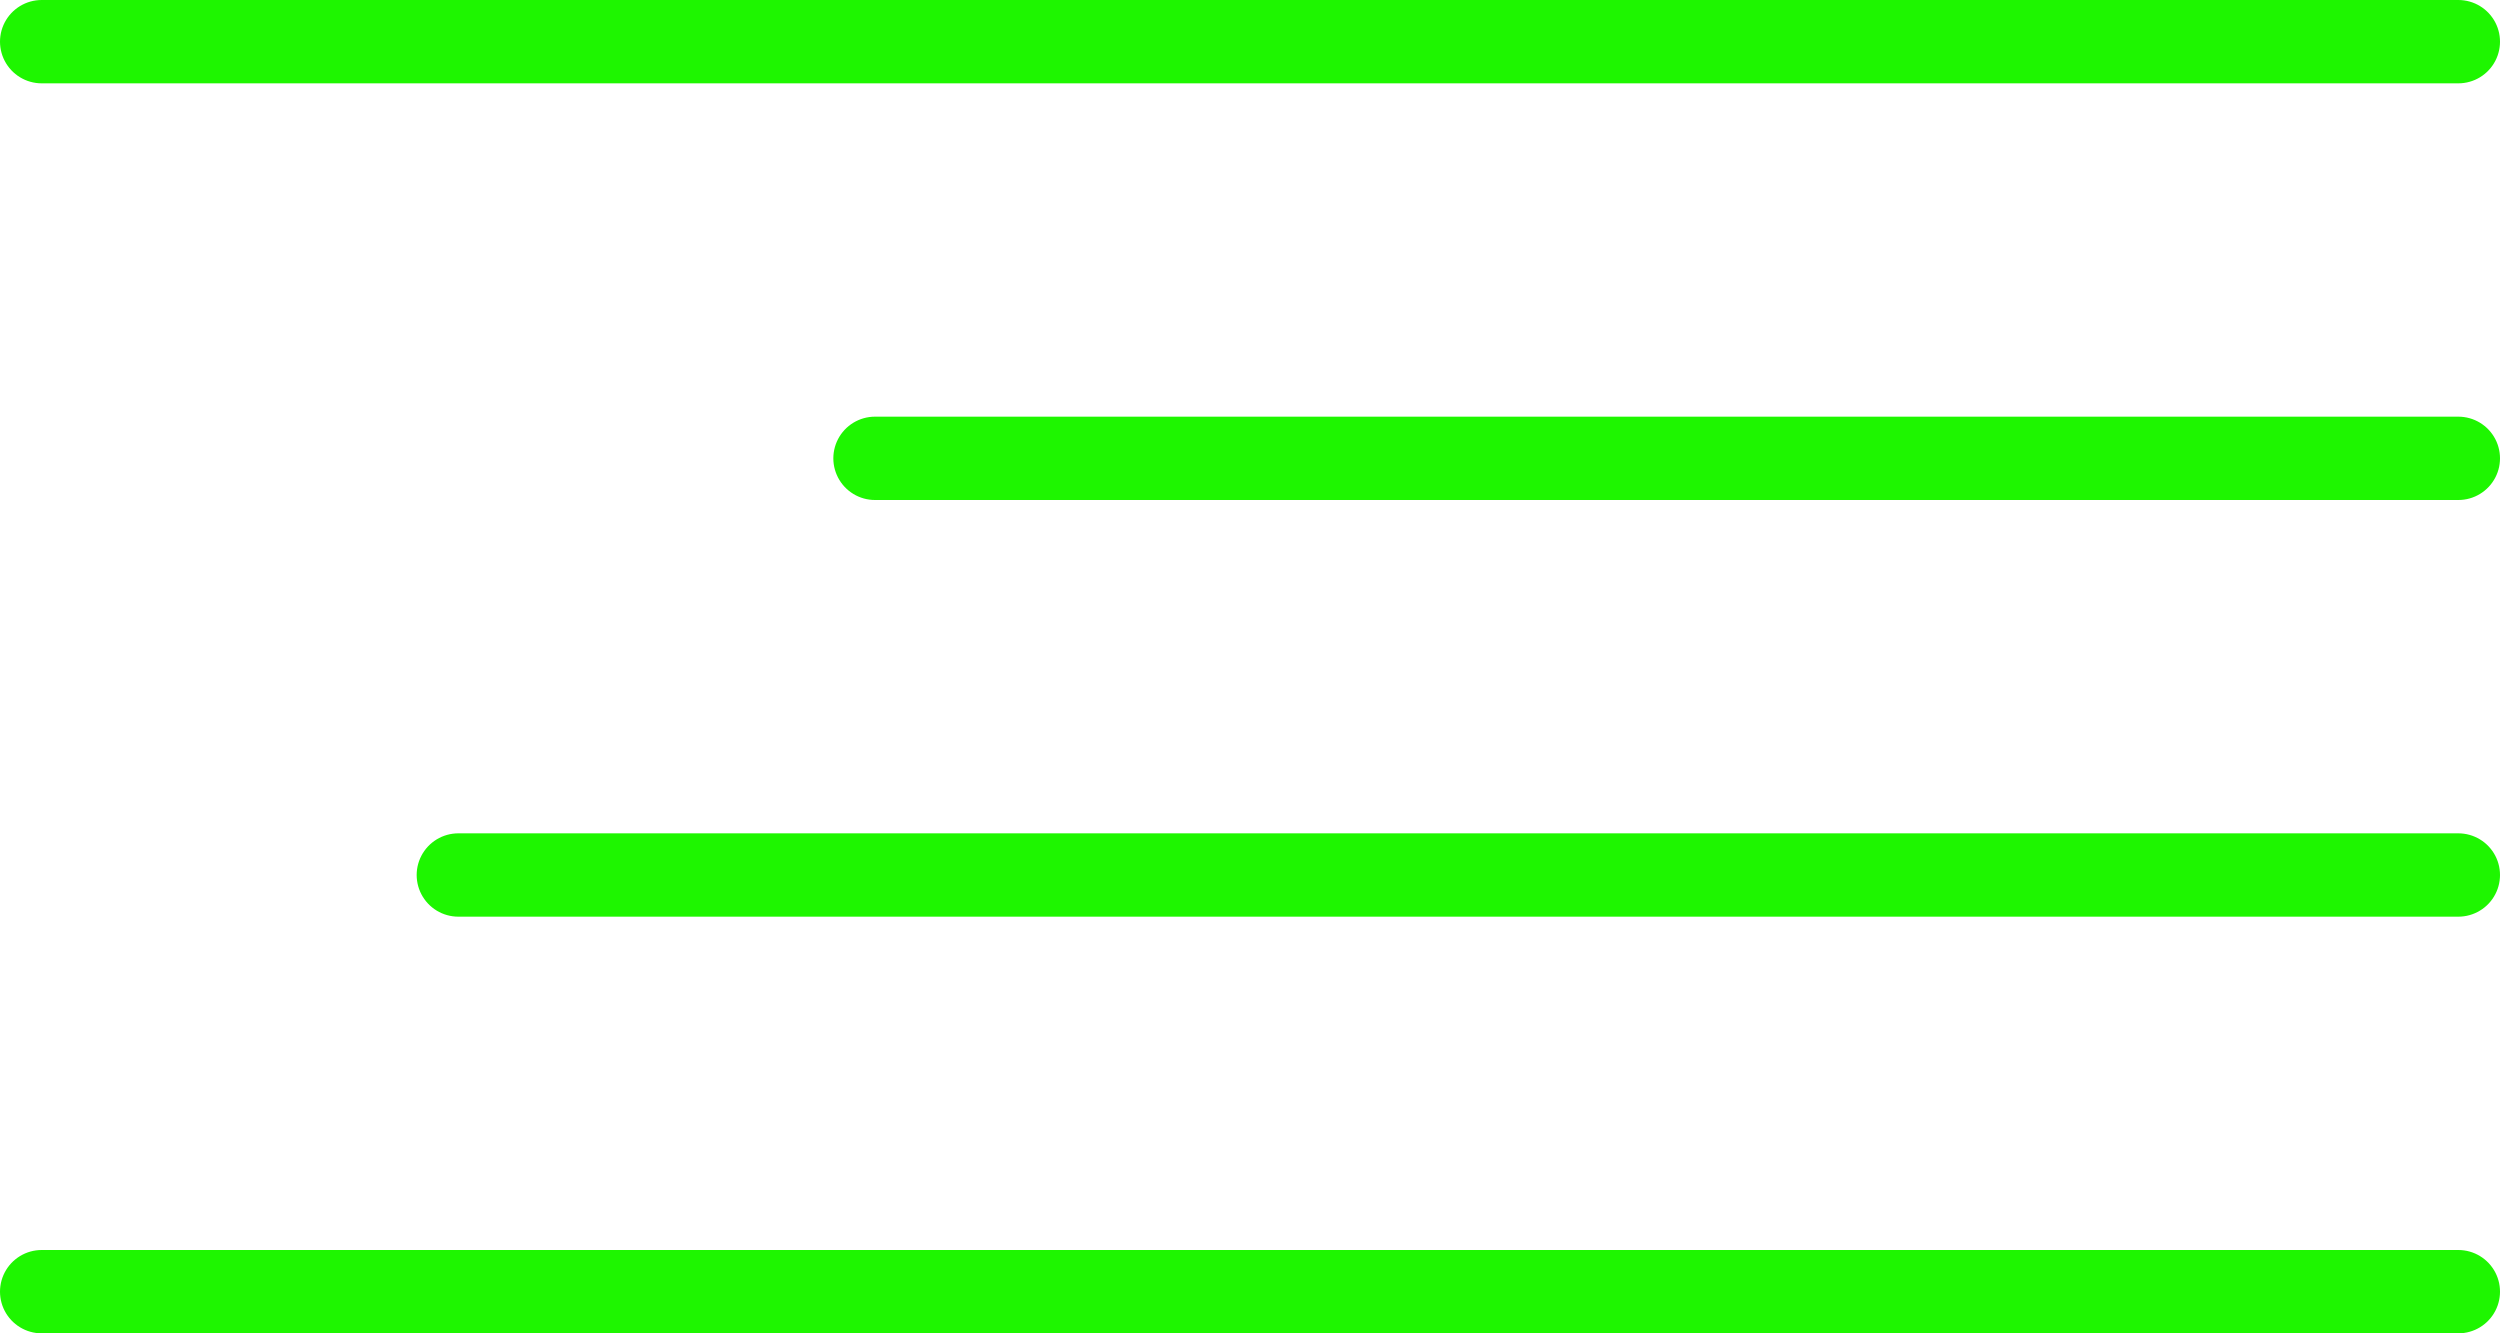 <svg width="30" height="16" viewBox="0 0 30 16" fill="none" xmlns="http://www.w3.org/2000/svg">
<line x1="0.5" y1="0.5" x2="29.5" y2="0.5" stroke="#1EF600" stroke-linecap="round"/>
<line x1="5.5" y1="10.5" x2="29.5" y2="10.5" stroke="#1EF600" stroke-linecap="round"/>
<line x1="10.5" y1="5.5" x2="29.5" y2="5.5" stroke="#1EF600" stroke-linecap="round"/>
<line x1="0.5" y1="15.5" x2="29.5" y2="15.5" stroke="#1EF600" stroke-linecap="round"/>
</svg>
